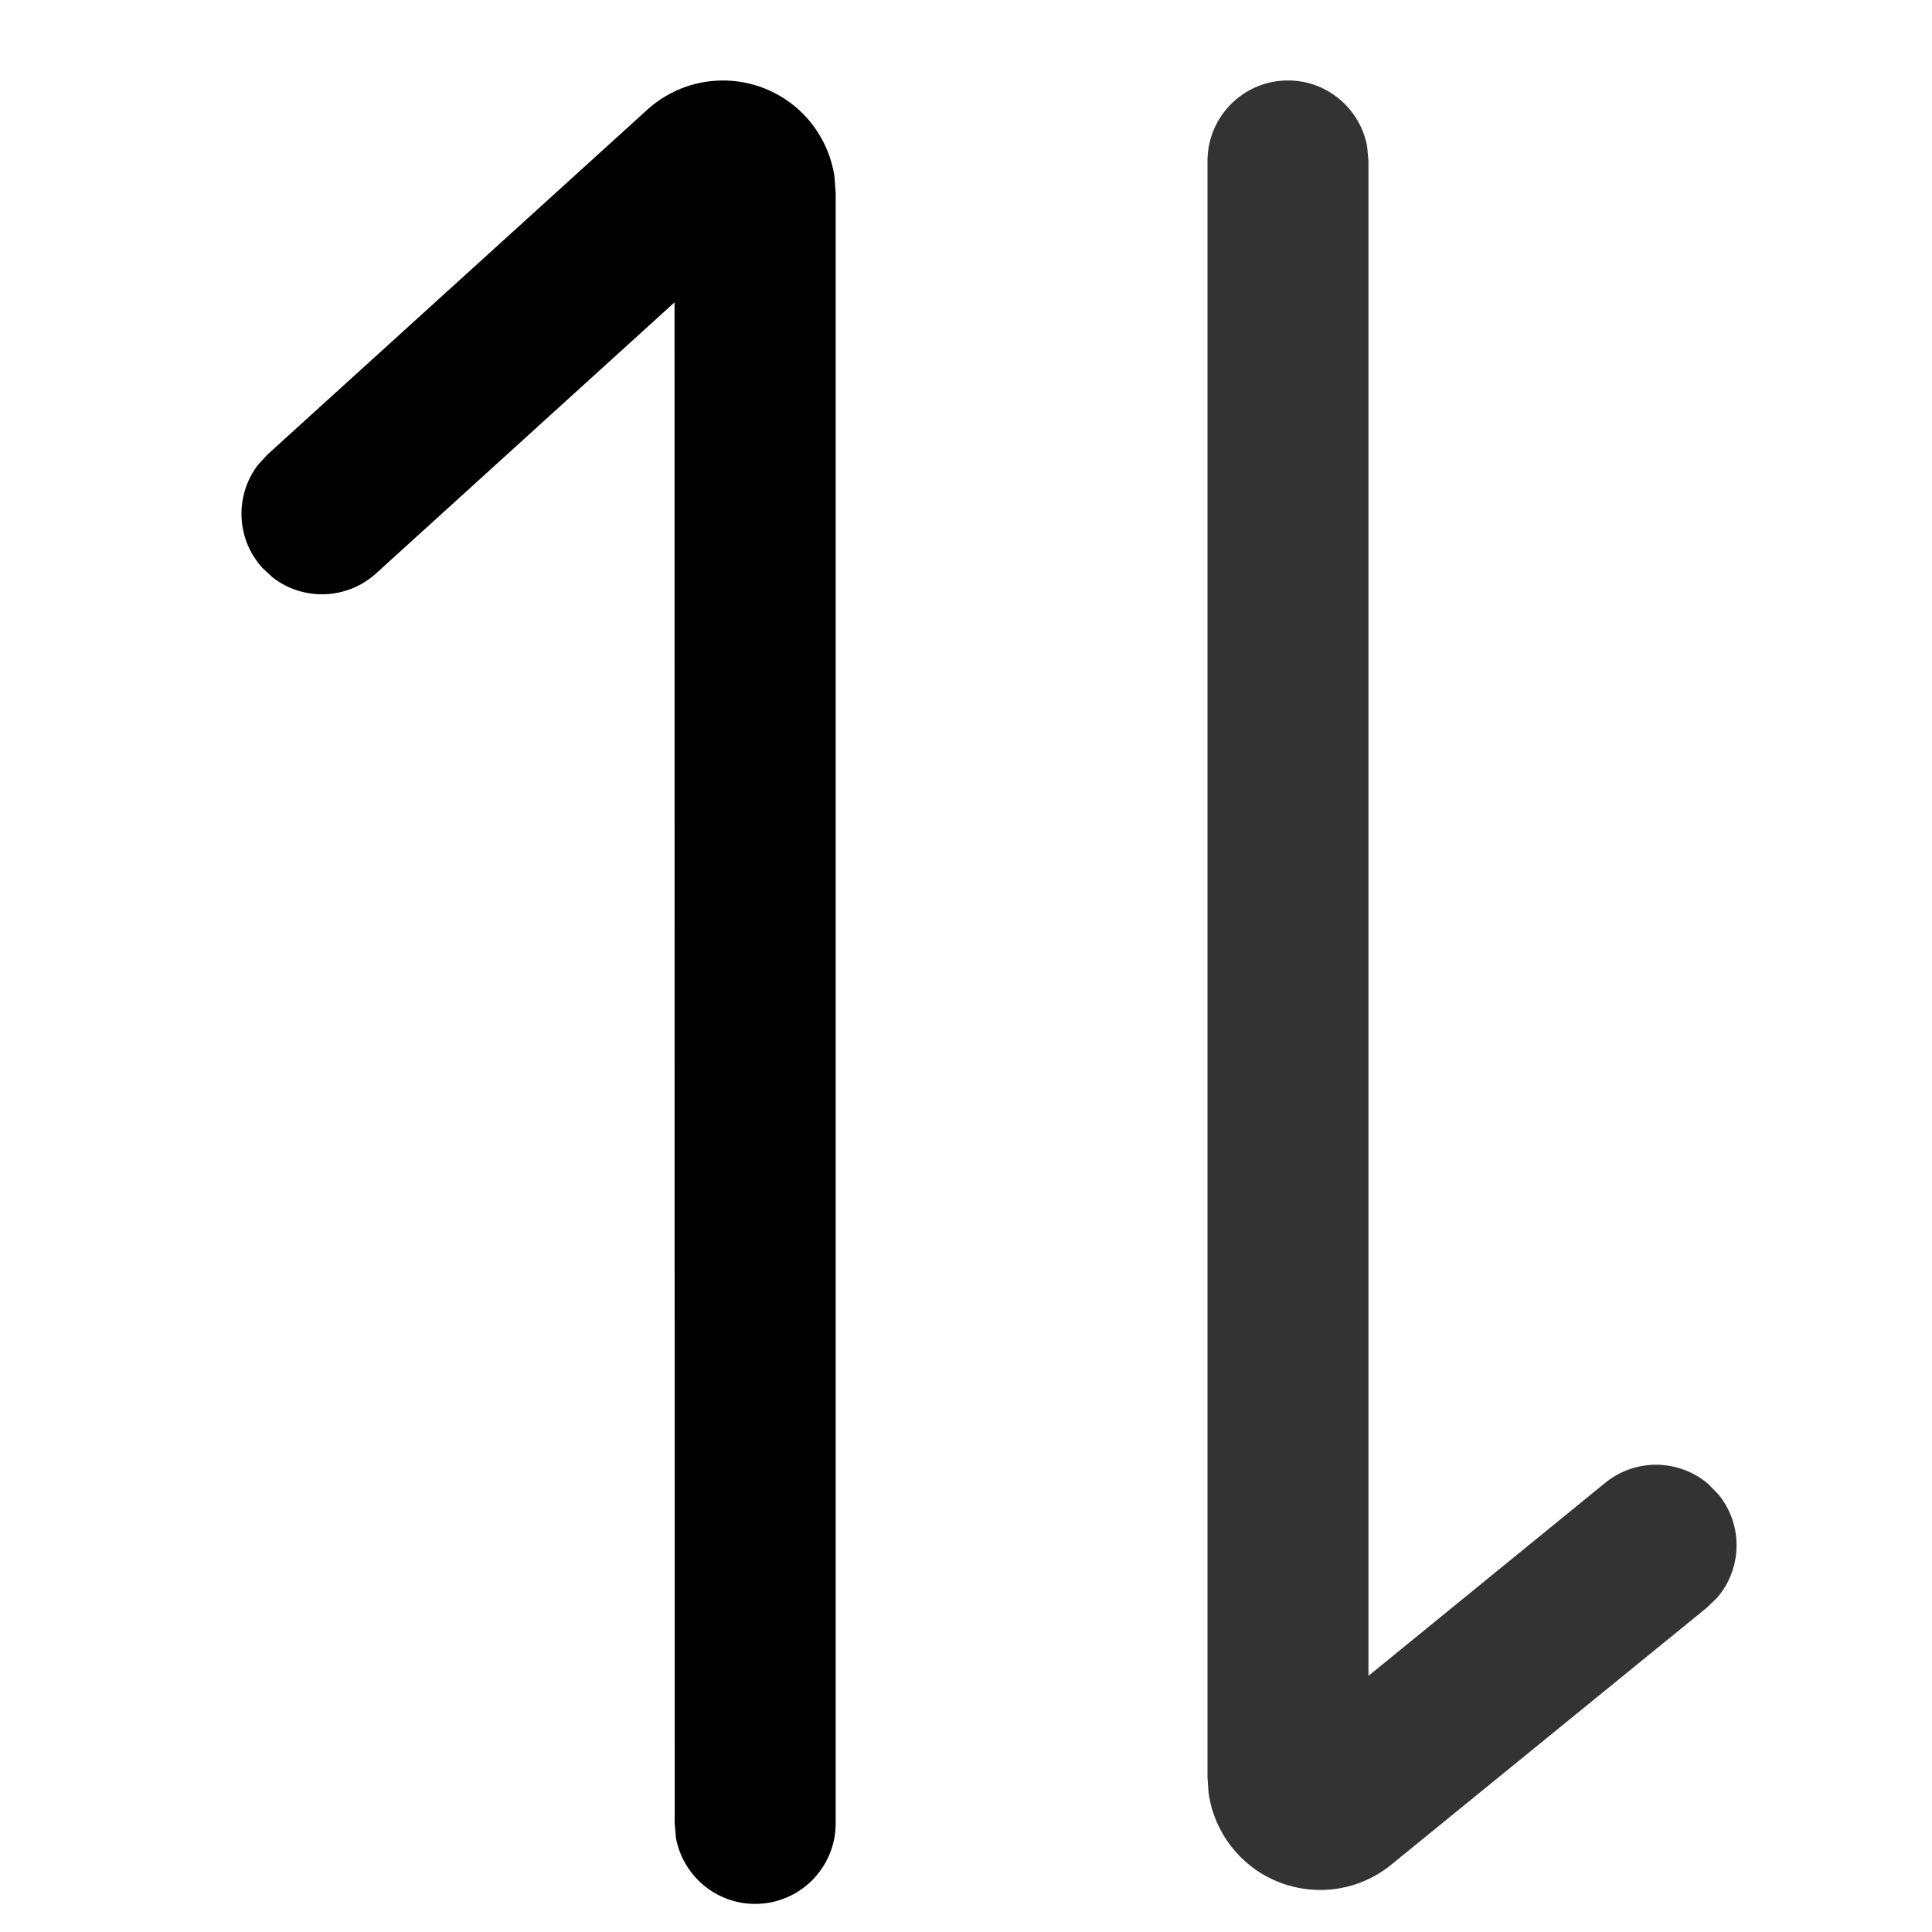 <?xml version="1.0" encoding="UTF-8"?>
<svg width="22px" height="22px" viewBox="0 0 22 22" version="1.1" xmlns="http://www.w3.org/2000/svg" xmlns:xlink="http://www.w3.org/1999/xlink">
    <!-- Generator: Sketch 60 (88103) - https://sketch.com -->
    <title>h5 svg/icon/train/sort2@2x</title>
    <desc>Created with Sketch.</desc>
    <g id="h5-svg/icon/train/sort2" stroke="none" stroke-width="1" fill-rule="evenodd">
        <g id="分组-7" transform="translate(1.833, 0)" fill-rule="nonzero">
            <path d="M5.537,1.25 C6.062,0.773 6.873,0.813 7.35,1.337 C7.521,1.526 7.632,1.761 7.669,2.01 L7.683,2.2 L7.683,20.763 C7.683,21.269 7.273,21.68 6.766,21.68 C6.316,21.68 5.942,21.355 5.864,20.928 L5.85,20.763 L5.848,3.443 L2.45,6.529 C2.116,6.832 1.621,6.843 1.276,6.579 L1.155,6.467 C0.852,6.133 0.841,5.638 1.105,5.293 L1.217,5.172 L5.537,1.25 Z" id="直线-2"></path>
            <path d="M15.848,1.205 C16.397,0.757 17.206,0.84 17.653,1.39 C17.802,1.573 17.897,1.793 17.929,2.024 L17.941,2.2 L17.941,20.605 C17.941,21.111 17.531,21.522 17.025,21.522 C16.575,21.522 16.201,21.197 16.123,20.77 L16.108,20.605 L16.108,3.355 L13.412,5.553 C13.063,5.837 12.568,5.822 12.238,5.539 L12.123,5.421 C11.838,5.072 11.853,4.577 12.136,4.246 L12.255,4.131 L15.848,1.205 Z" id="直线-2-copy" fill="#333333" transform="translate(14.929, 11.219) scale(-1, -1) translate(-14.929, -11.219) "></path>
        </g>
    </g>
</svg>